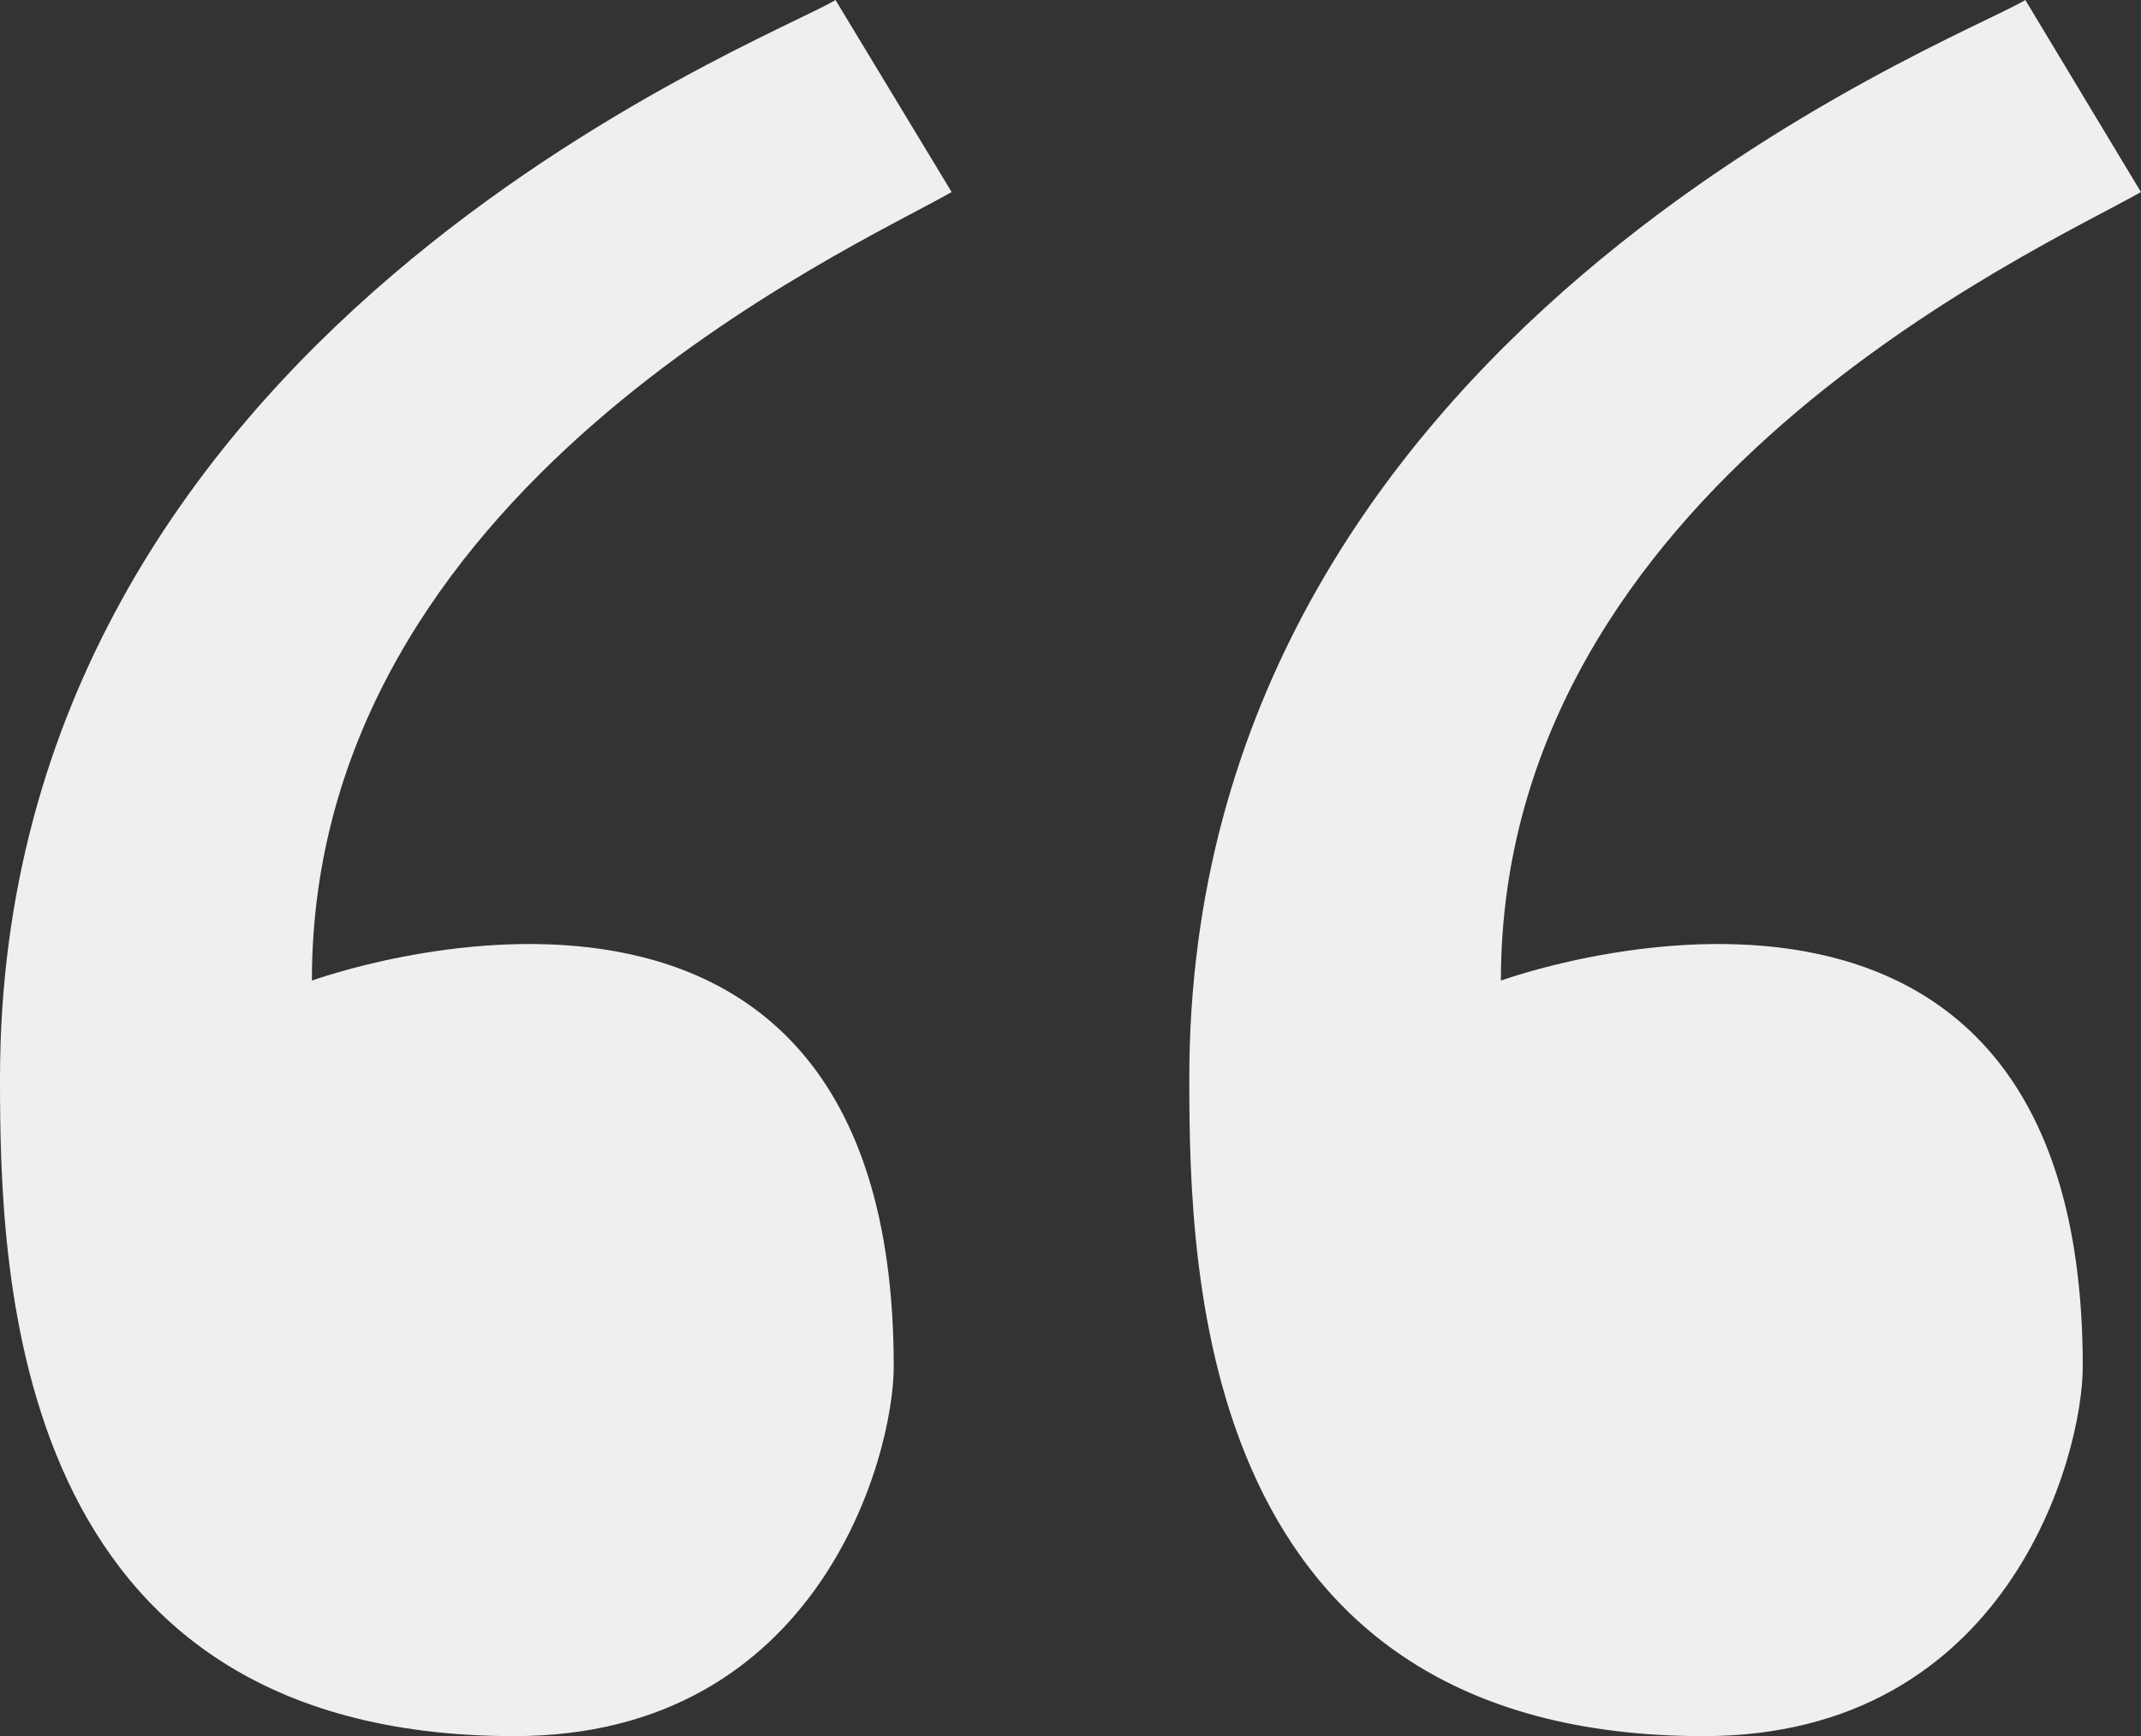 <svg xmlns="http://www.w3.org/2000/svg" width="78.67" height="63.79" fill="#efefef"><rect width="100%" height="100%" fill="#333333" stroke="none"/><path d="M34.97 7.06L30.7 0C28.27 1.5 0 12.2 0 39.62c0 7.23.34 24.17 18.9 24.17 11.19 0 13.94-10.28 13.94-13.58 0-21.98-21.38-14.18-21.38-14.18 0-18.07 19.8-26.85 23.5-28.97zm43.7 0L74.42 0C71.98 1.5 43.7 12.2 43.7 39.62c0 7.23.33 24.17 18.9 24.17 11.18 0 13.93-10.28 13.93-13.58 0-21.98-21.38-14.18-21.38-14.18 0-18.07 19.8-26.85 23.51-28.97z"/></svg>